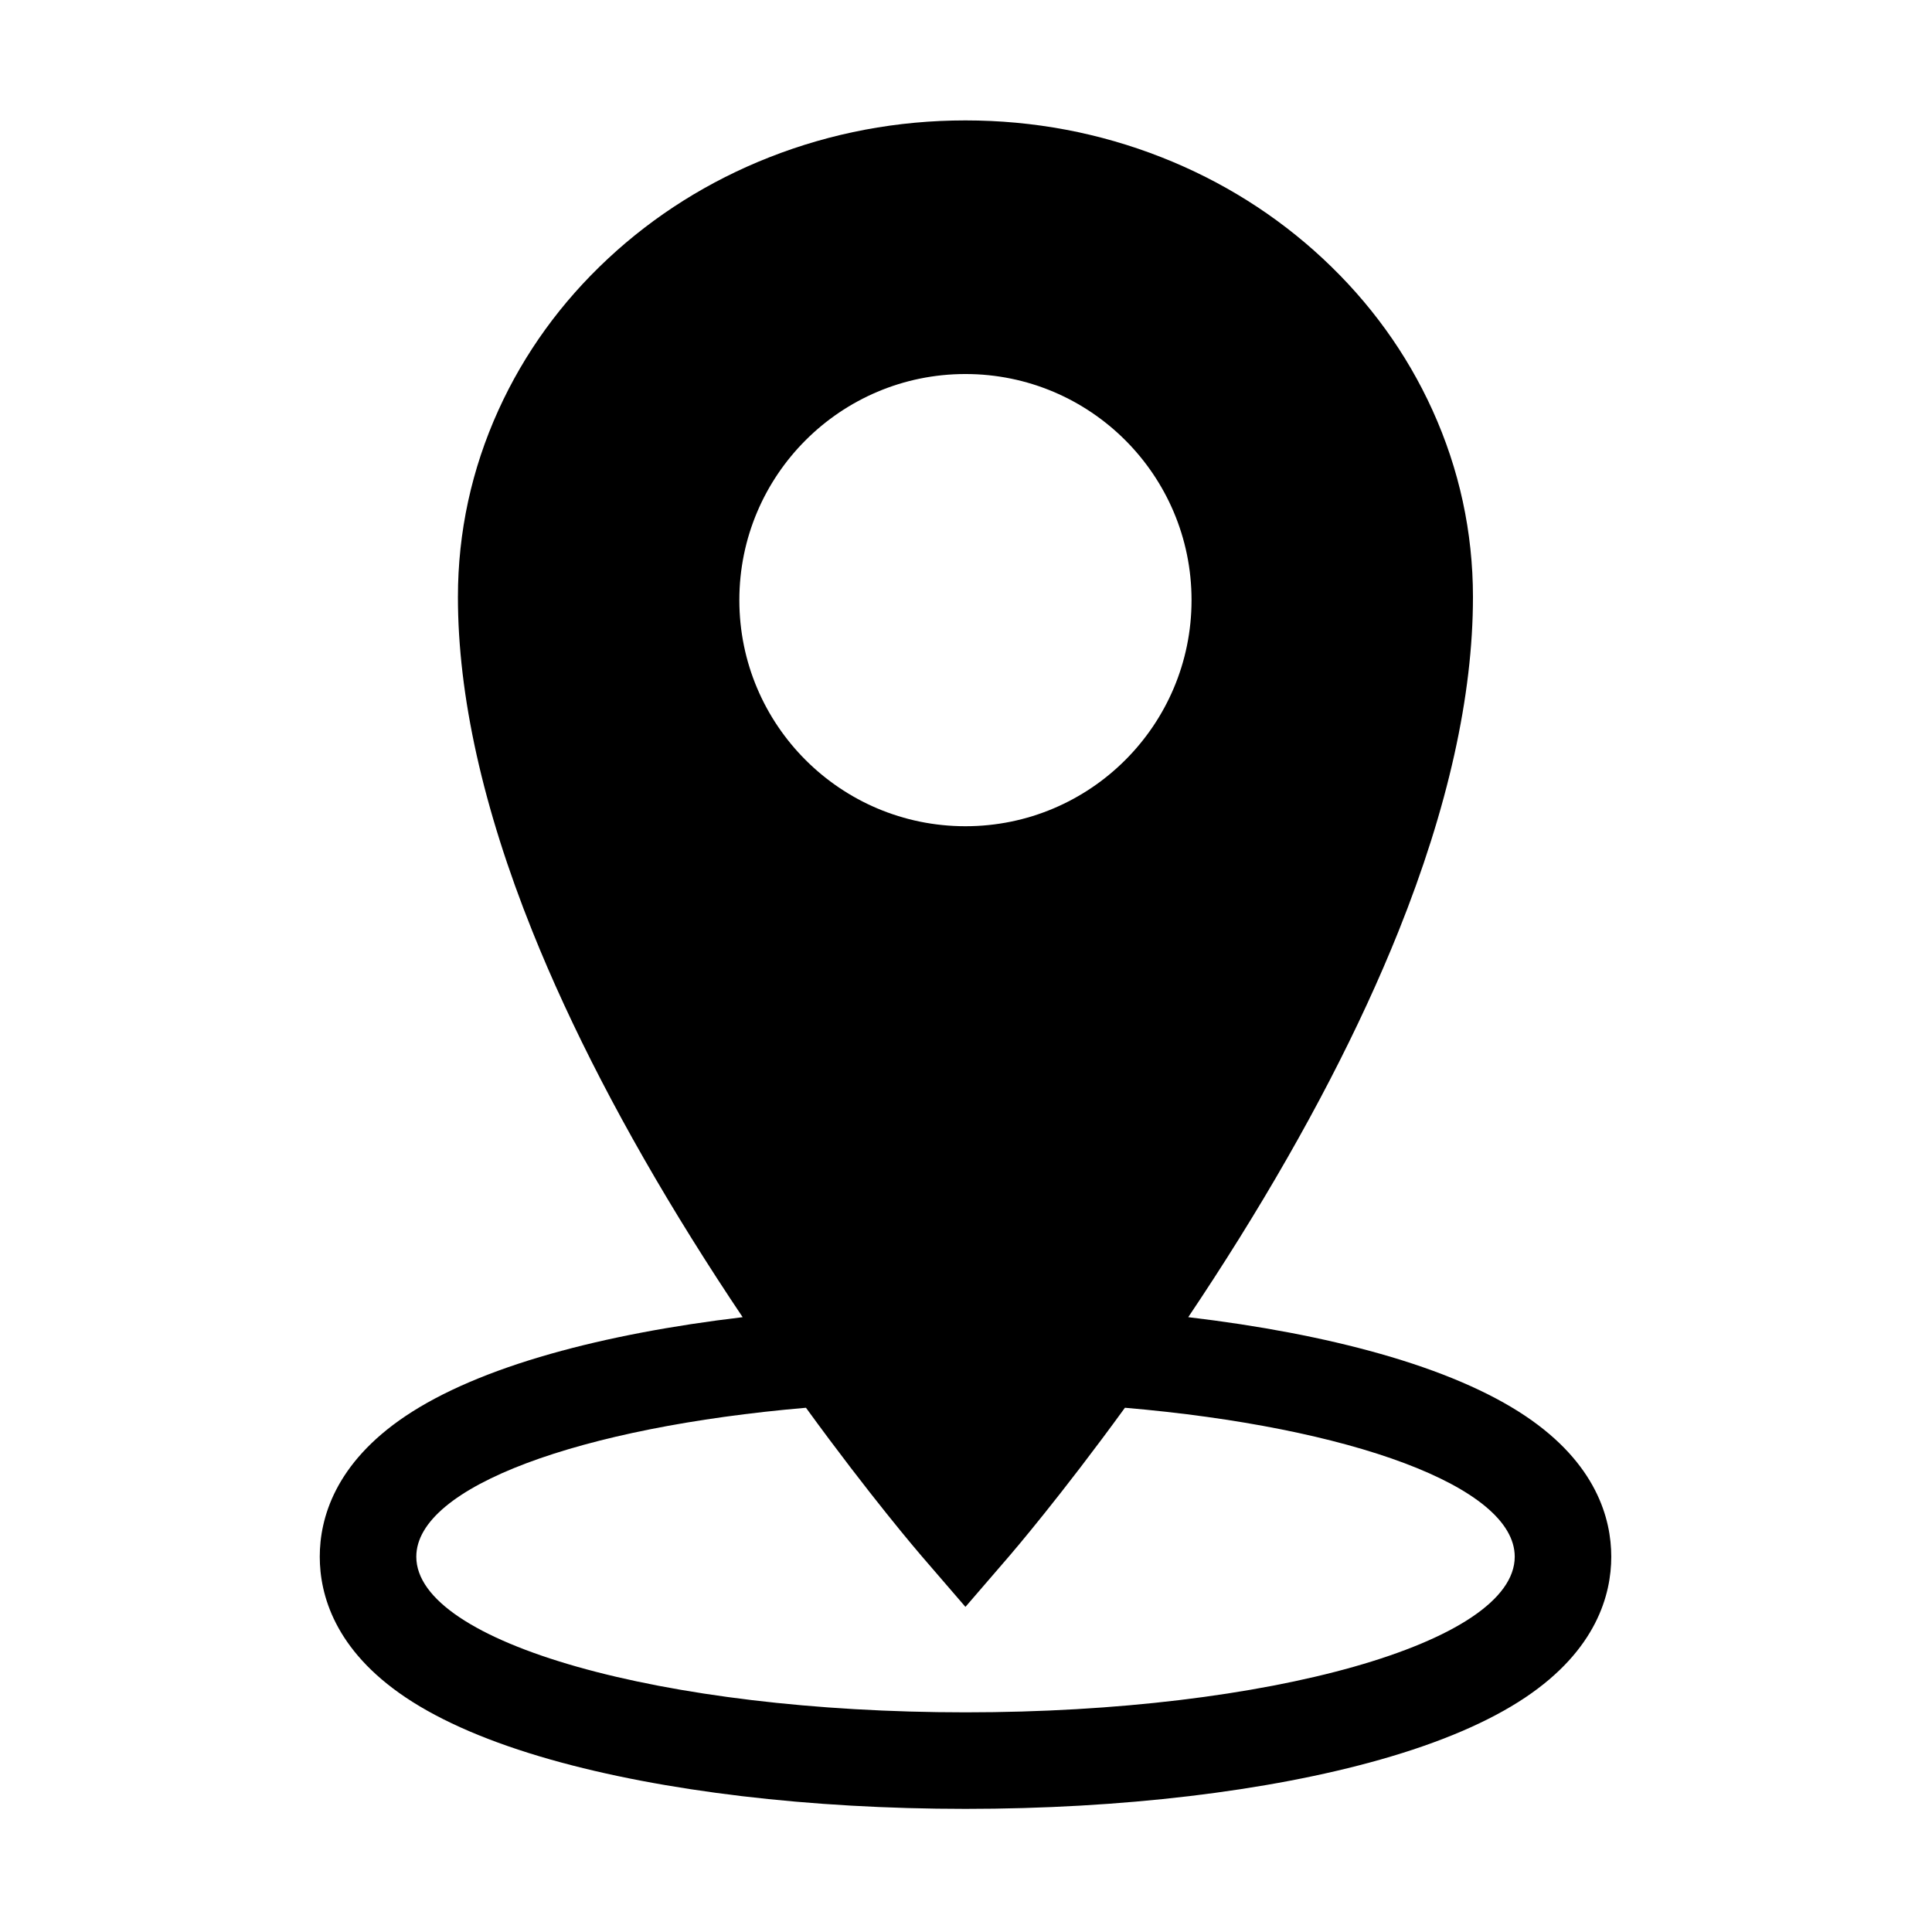<?xml version="1.0" standalone="no"?><!DOCTYPE svg PUBLIC "-//W3C//DTD SVG 1.1//EN" "http://www.w3.org/Graphics/SVG/1.1/DTD/svg11.dtd"><svg t="1663648756040" class="icon" viewBox="0 0 1024 1024" version="1.1" xmlns="http://www.w3.org/2000/svg" p-id="3577" width="25" height="25" xmlns:xlink="http://www.w3.org/1999/xlink"><path d="M808.442 750.473c-19.129-12.815-45.006-23.897-76.914-32.938-29.814-8.447-64.333-14.988-101.734-19.411 8.888-13.239 17.99-27.236 27.111-41.87 35.539-57.015 63.921-111.757 84.355-162.709 26.17-65.254 39.44-124.841 39.44-177.105 0-34.365-7.224-67.696-21.469-99.068-13.685-30.134-33.23-57.156-58.092-80.313-24.709-23.014-53.446-41.069-85.416-53.663-32.979-12.991-67.976-19.579-104.018-19.579-36.043 0-71.04 6.588-104.019 19.579-31.968 12.594-60.707 30.649-85.415 53.663-24.862 23.157-44.407 50.179-58.091 80.313-14.246 31.373-21.47 64.704-21.47 99.068 0 52.264 13.269 111.85 39.44 177.105 20.434 50.952 48.816 105.695 84.355 162.709 9.124 14.636 18.227 28.637 27.118 41.878-37.374 4.422-71.869 10.961-101.664 19.403-31.907 9.042-57.784 20.123-76.913 32.938-37.659 25.229-45.564 54.501-45.564 74.614s7.905 49.387 45.563 74.615c19.129 12.815 45.006 23.898 76.914 32.938 59.392 16.829 137.445 26.098 219.786 26.098 82.339 0 160.394-9.269 219.786-26.098 31.907-9.041 57.784-20.123 76.913-32.938 37.659-25.229 45.563-54.502 45.563-74.615S846.101 775.702 808.442 750.473zM511.706 198.241c66.177 0 119.839 53.661 119.839 119.838 0 66.177-53.661 119.838-119.839 119.838-66.176 0-119.838-53.661-119.838-119.838C391.866 251.902 445.529 198.241 511.706 198.241zM511.744 907.575c-160.769 0-291.097-36.93-291.097-82.487 0-37.221 87.009-68.678 206.532-78.945 34.14 46.973 59.66 76.7 61.279 78.577l23.248 26.96 23.25-26.96c1.618-1.877 27.14-31.607 61.283-78.583 119.559 10.261 206.602 41.723 206.602 78.951C802.841 870.645 672.511 907.575 511.744 907.575z" p-id="3578"></path></svg>